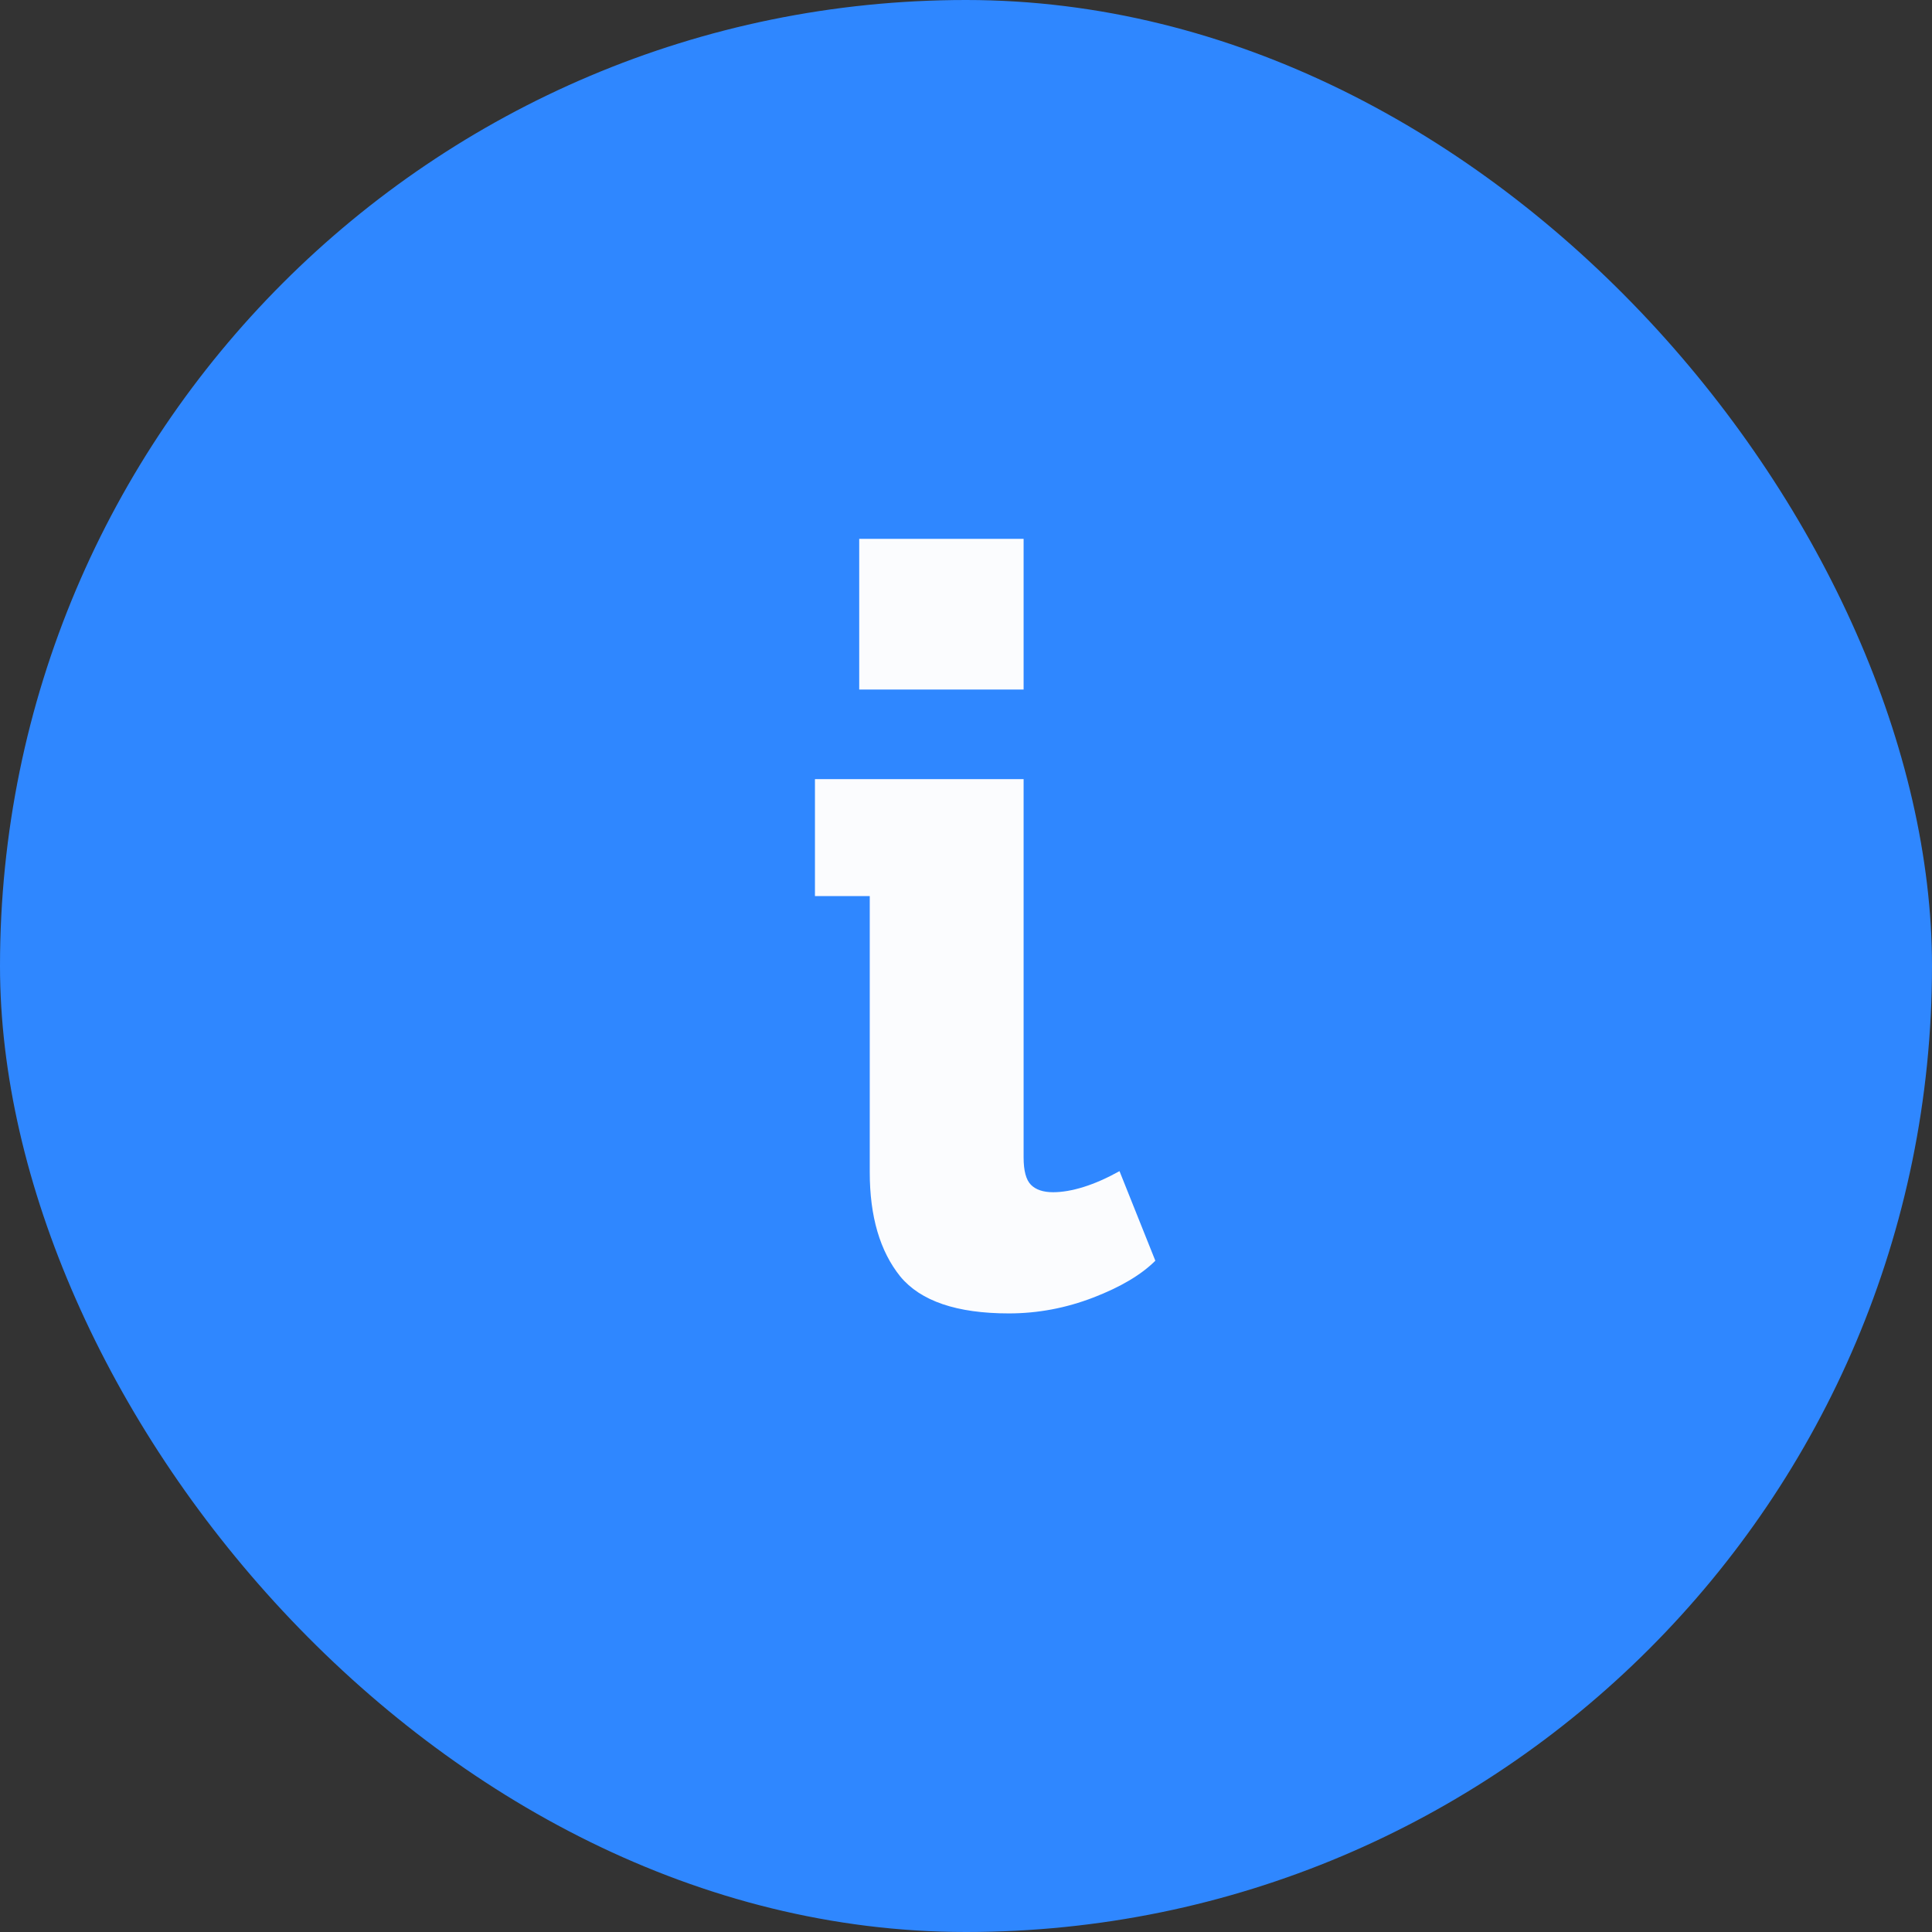 <svg width="55" height="55" viewBox="0 0 55 55" fill="none" xmlns="http://www.w3.org/2000/svg">
    <rect x="0" y="0" width="55" height="55" fill="#333333" stroke="none"/>
    <rect width="55" height="55" rx="27.5" fill="#2F87FF"/>
    <path d="M29.98 33.94C30.24 33.94 30.53 33.89 30.85 33.79C31.17 33.69 31.51 33.54 31.87 33.34L32.89 35.89C32.49 36.29 31.9 36.64 31.12 36.94C30.34 37.24 29.54 37.39 28.72 37.39C27.24 37.39 26.21 37.04 25.63 36.34C25.05 35.62 24.76 34.63 24.76 33.37V25.51H23.2V22.18H29.14V32.95C29.14 33.33 29.21 33.59 29.35 33.73C29.49 33.87 29.7 33.94 29.98 33.94ZM29.14 19.63H24.46V15.34H29.14V19.63Z" fill="#FBFCFE"/>
    </svg>
    